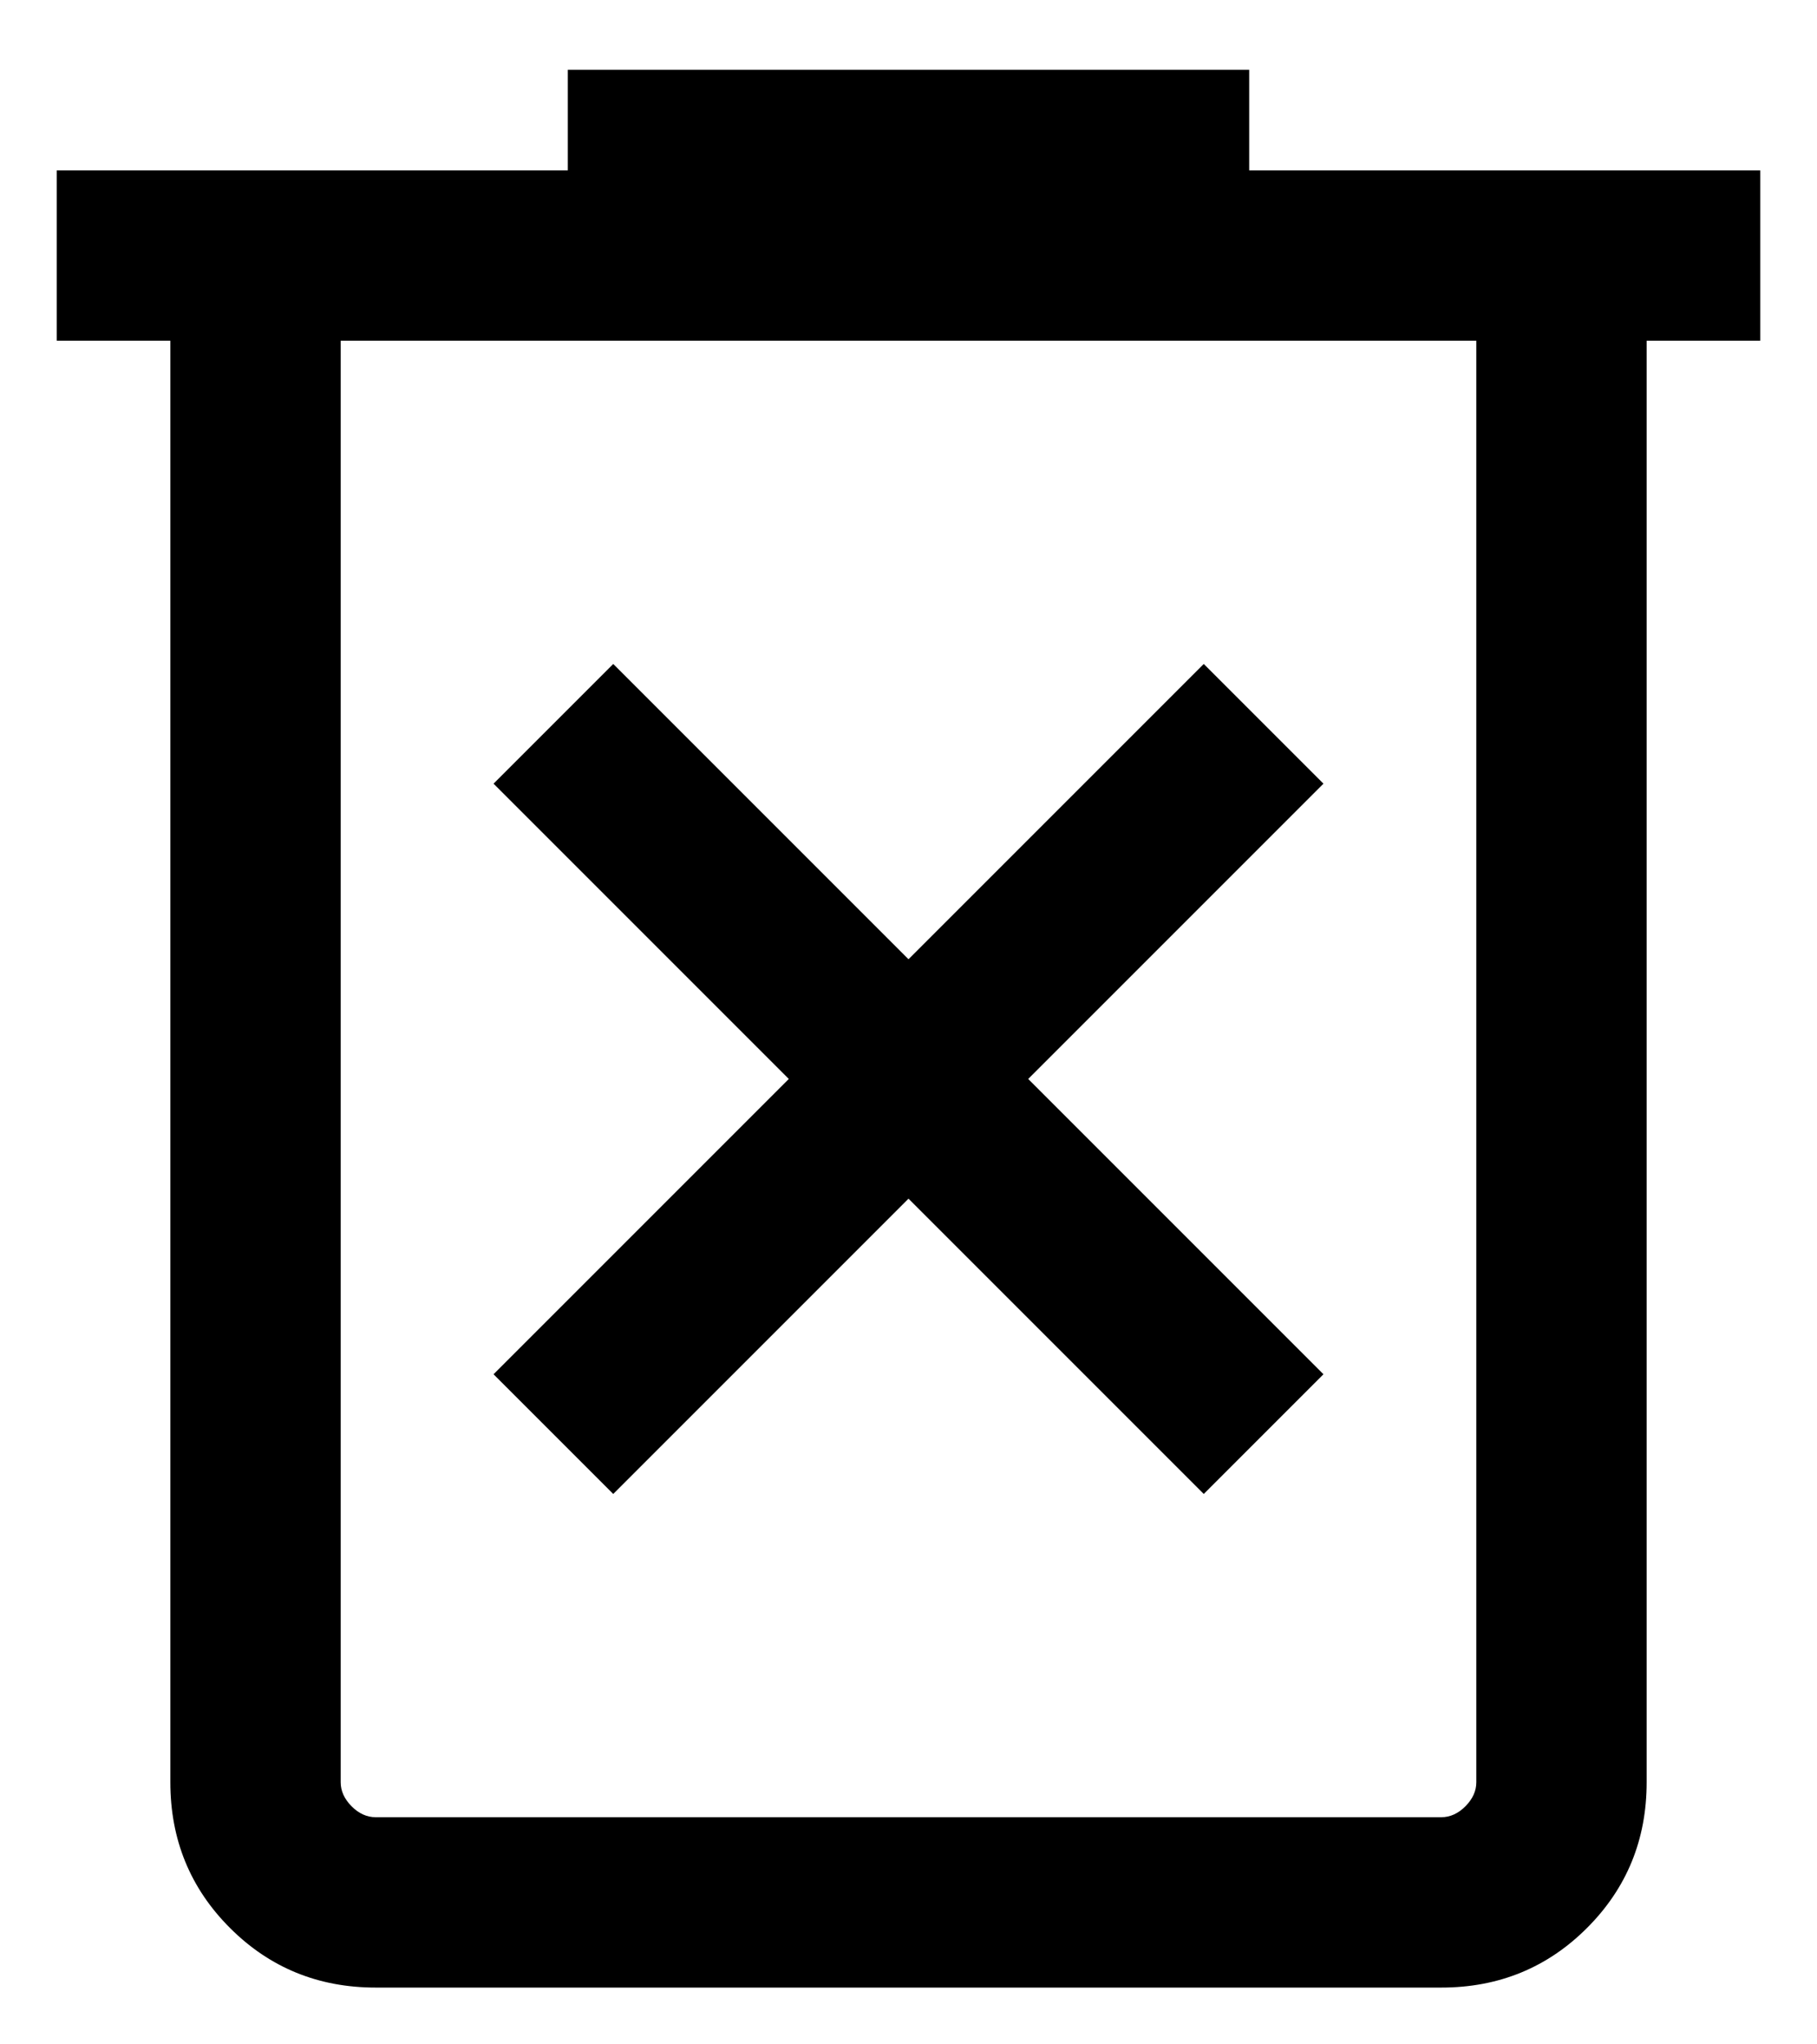 <svg width="16" height="18" viewBox="0 0 16 18" fill="none" xmlns="http://www.w3.org/2000/svg">
<path d="M5.4 13.154L8 10.554L10.6 13.154L11.654 12.1L9.054 9.5L11.654 6.9L10.6 5.846L8 8.446L5.4 5.846L4.346 6.9L6.946 9.5L4.346 12.1L5.4 13.154ZM3.308 17.5C2.803 17.5 2.375 17.325 2.025 16.975C1.675 16.625 1.5 16.197 1.5 15.692V3H0.5V1.5H5V0.615H11V1.5H15.5V3H14.5V15.692C14.5 16.197 14.325 16.625 13.975 16.975C13.625 17.325 13.197 17.5 12.692 17.5H3.308ZM13 3H3V15.692C3 15.769 3.032 15.839 3.096 15.904C3.16 15.968 3.231 16 3.308 16H12.692C12.769 16 12.84 15.968 12.904 15.904C12.968 15.839 13 15.769 13 15.692V3Z" fill="black"/>
</svg>
